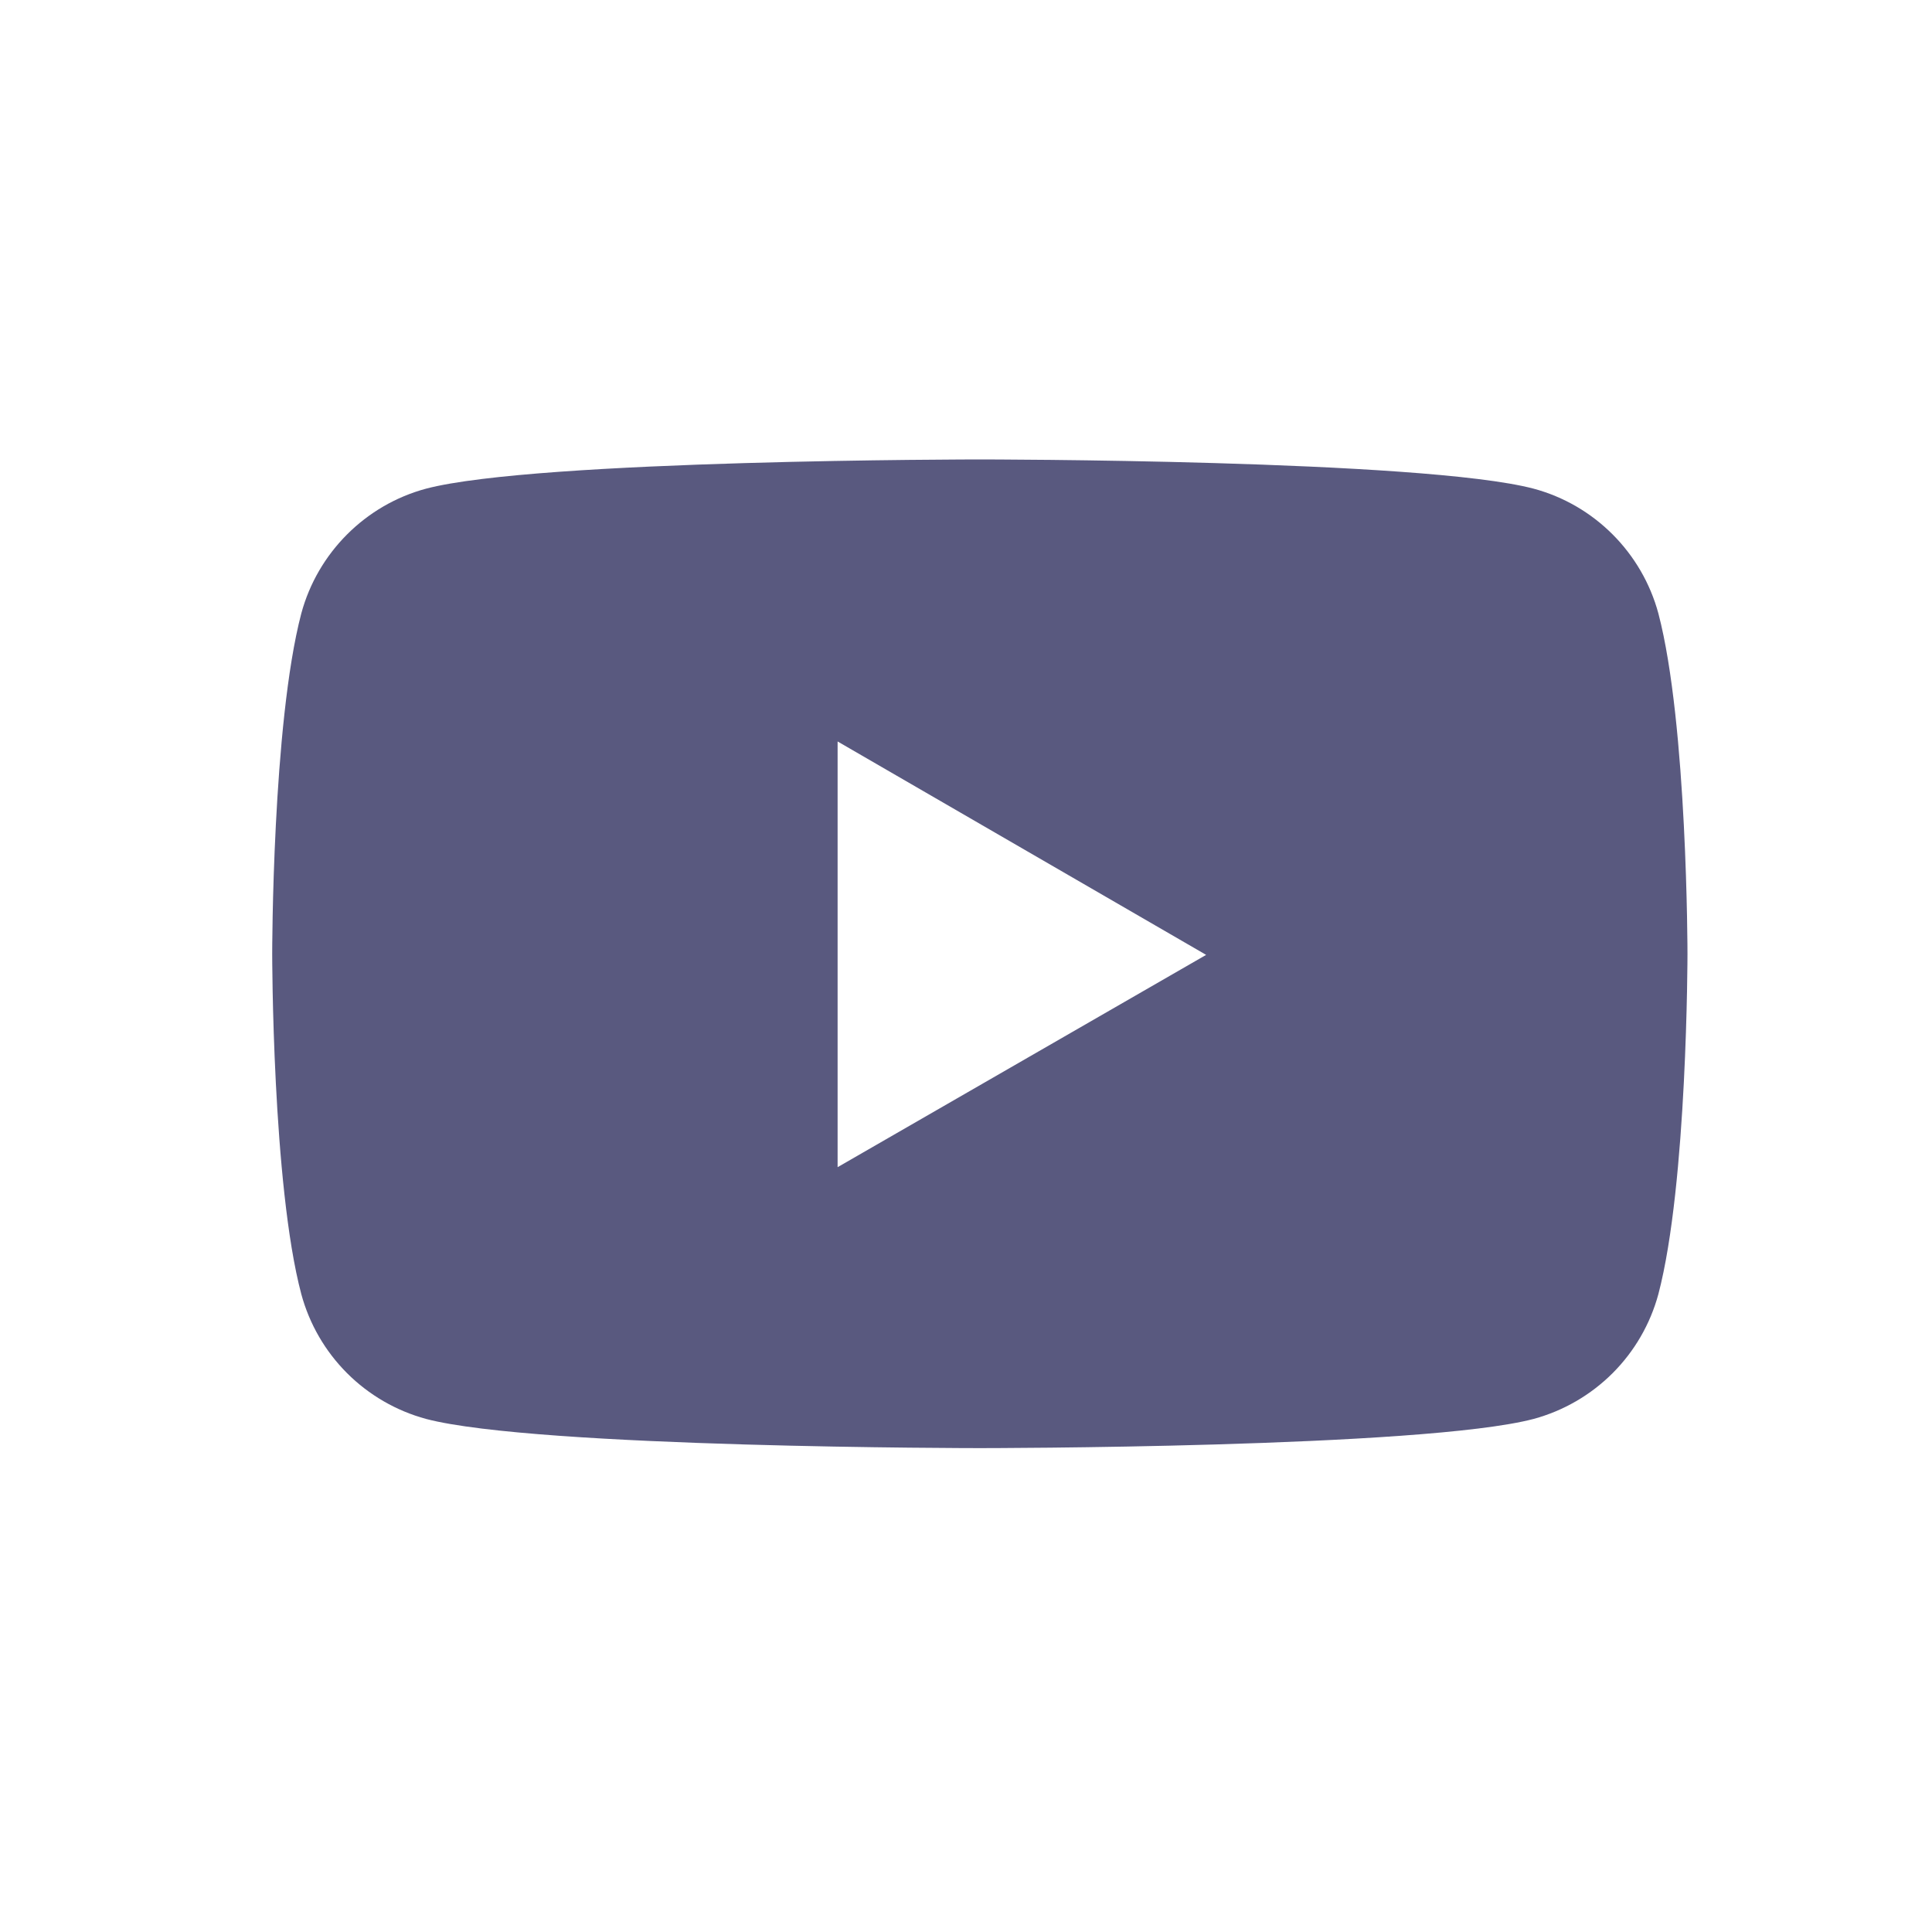 <svg width="46" height="46" viewBox="0 0 46 46" fill="none" xmlns="http://www.w3.org/2000/svg">
<path fill-rule="evenodd" clip-rule="evenodd" d="M36.515 11.635C37.959 12.022 39.095 13.161 39.485 14.605C40.178 17.241 40.178 22.709 40.178 22.709C40.178 22.709 40.178 28.178 39.485 30.813C39.292 31.525 38.917 32.173 38.396 32.694C37.874 33.215 37.226 33.591 36.515 33.784C33.877 34.479 23.329 34.479 23.329 34.479C23.329 34.479 12.782 34.479 10.144 33.784C9.433 33.591 8.784 33.215 8.263 32.694C7.742 32.173 7.367 31.525 7.174 30.813C6.481 28.204 6.481 22.709 6.481 22.709C6.481 22.709 6.481 17.241 7.174 14.605C7.564 13.161 8.702 12.022 10.144 11.635C12.782 10.939 23.329 10.939 23.329 10.939C23.329 10.939 33.877 10.939 36.515 11.635ZM28.716 22.736L19.943 27.79V17.654L28.714 22.733L28.716 22.736Z" fill="#59597F"/>
</svg>
